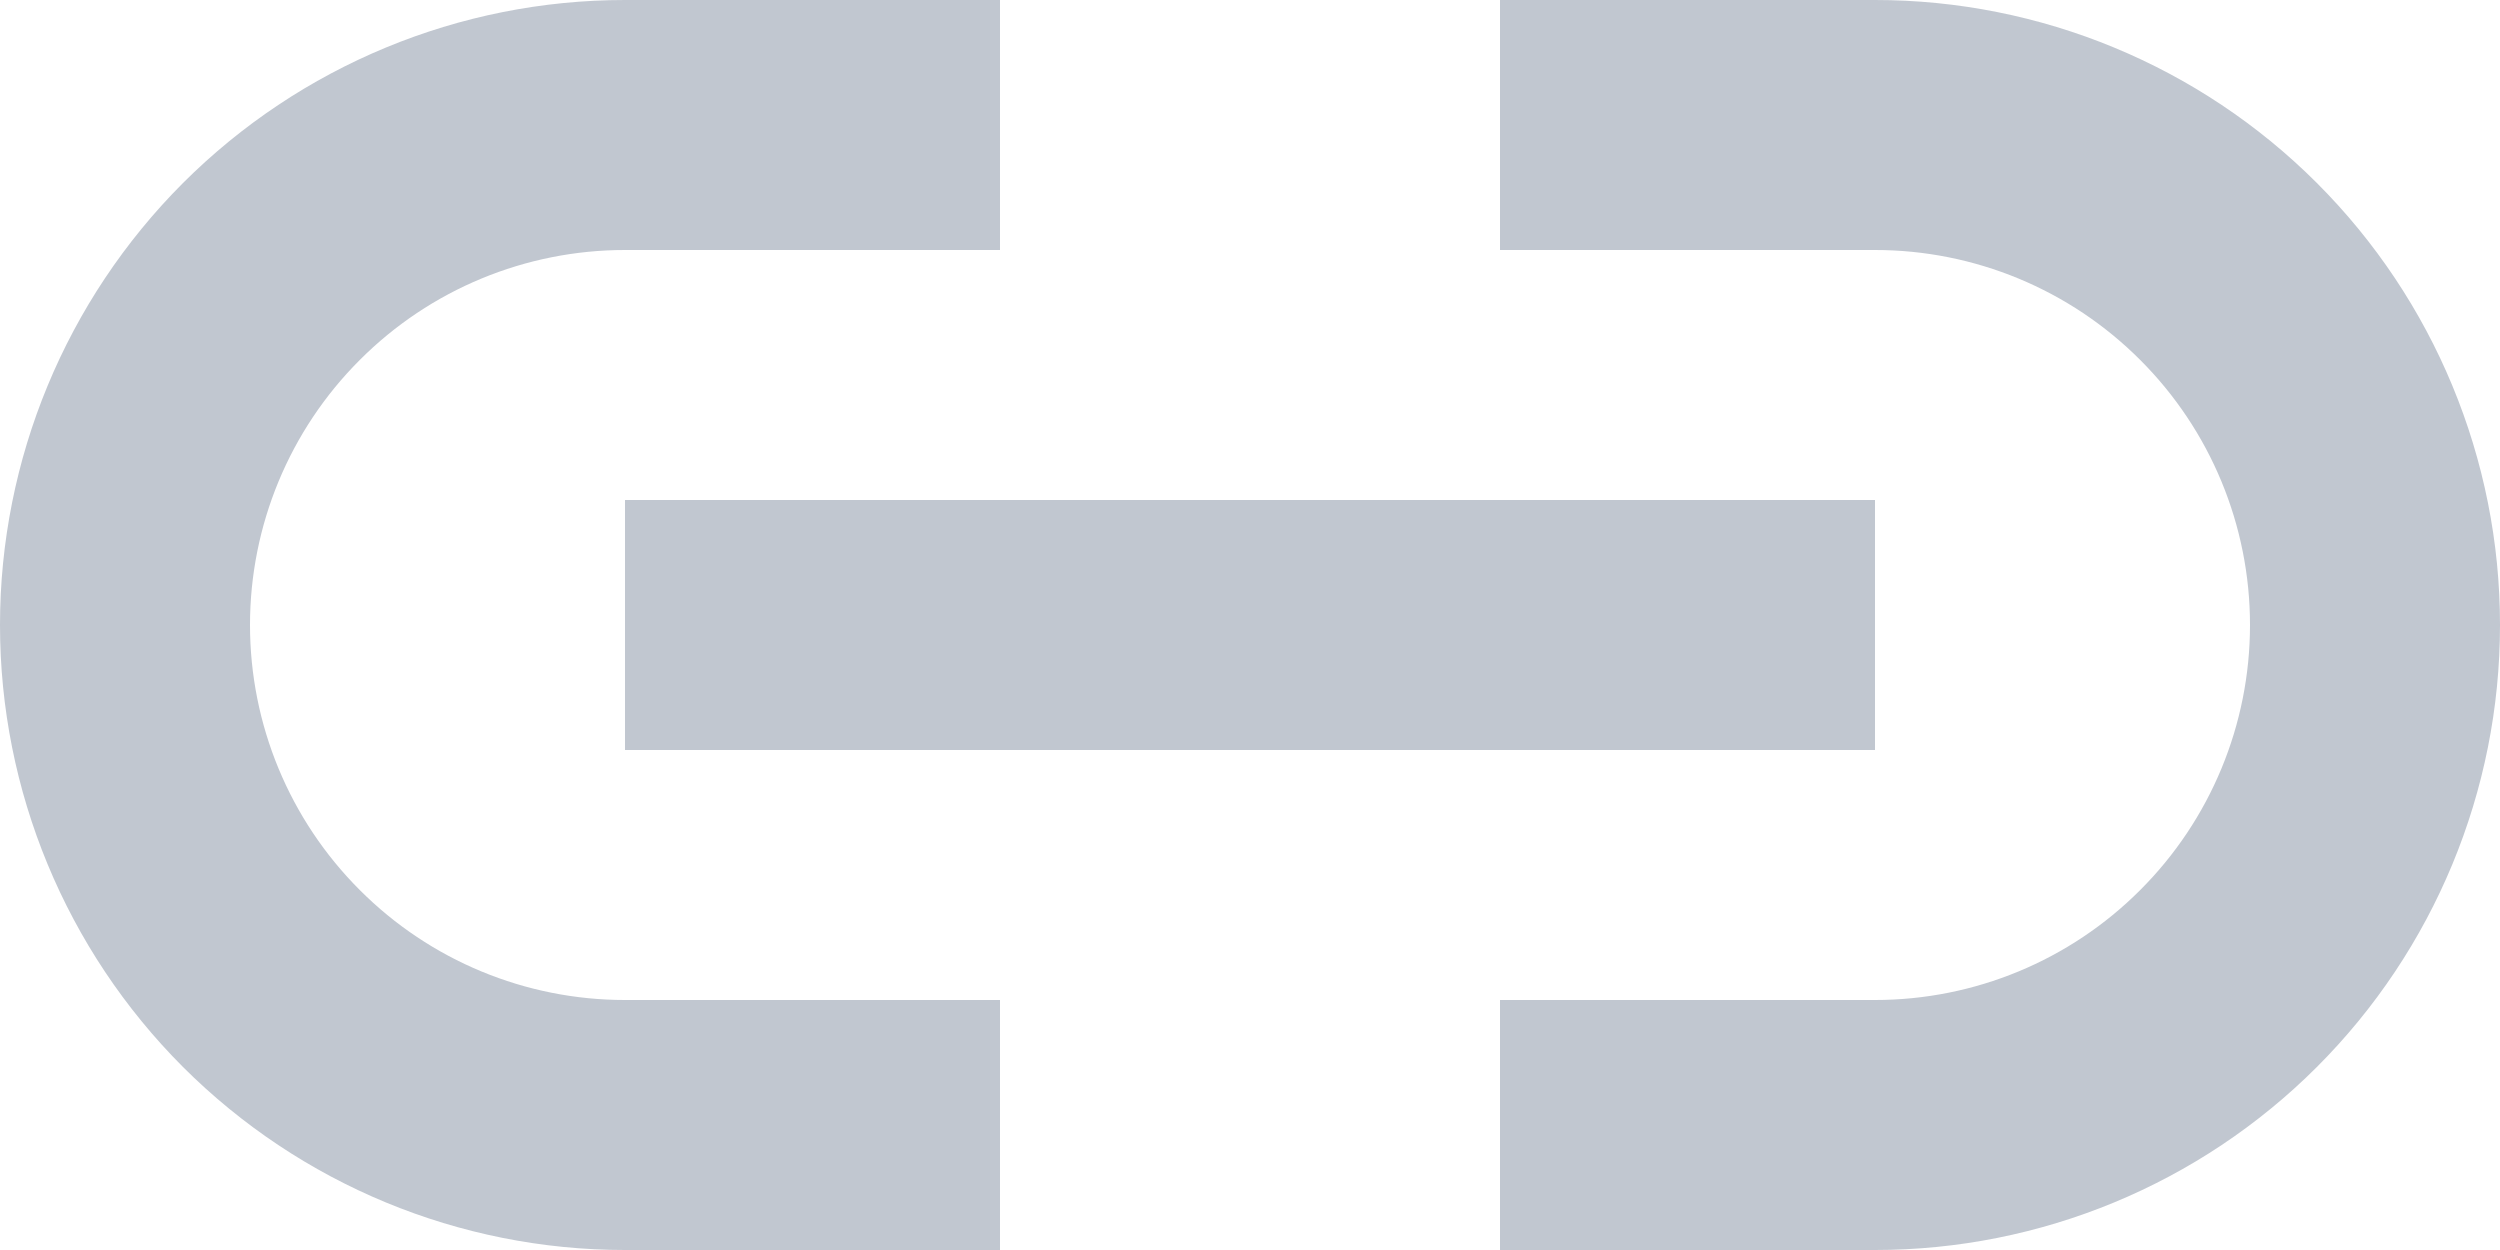 <svg width="20" height="10" viewBox="0 0 20 10" fill="none" xmlns="http://www.w3.org/2000/svg">
<path d="M15 10H12V8H15C15.796 8 16.559 7.684 17.121 7.121C17.684 6.559 18 5.796 18 5C18 4.204 17.684 3.441 17.121 2.879C16.559 2.316 15.796 2 15 2H12V0H15C16.326 0 17.598 0.527 18.535 1.464C19.473 2.402 20 3.674 20 5C20 6.326 19.473 7.598 18.535 8.536C17.598 9.473 16.326 10 15 10ZM8 10H5C3.674 10 2.402 9.473 1.464 8.536C0.527 7.598 0 6.326 0 5C0 3.674 0.527 2.402 1.464 1.464C2.402 0.527 3.674 0 5 0H8V2H5C4.204 2 3.441 2.316 2.879 2.879C2.316 3.441 2 4.204 2 5C2 5.796 2.316 6.559 2.879 7.121C3.441 7.684 4.204 8 5 8H8V10ZM15 6H5V4H15V6Z" fill="#C1C7D0"/>
</svg>

